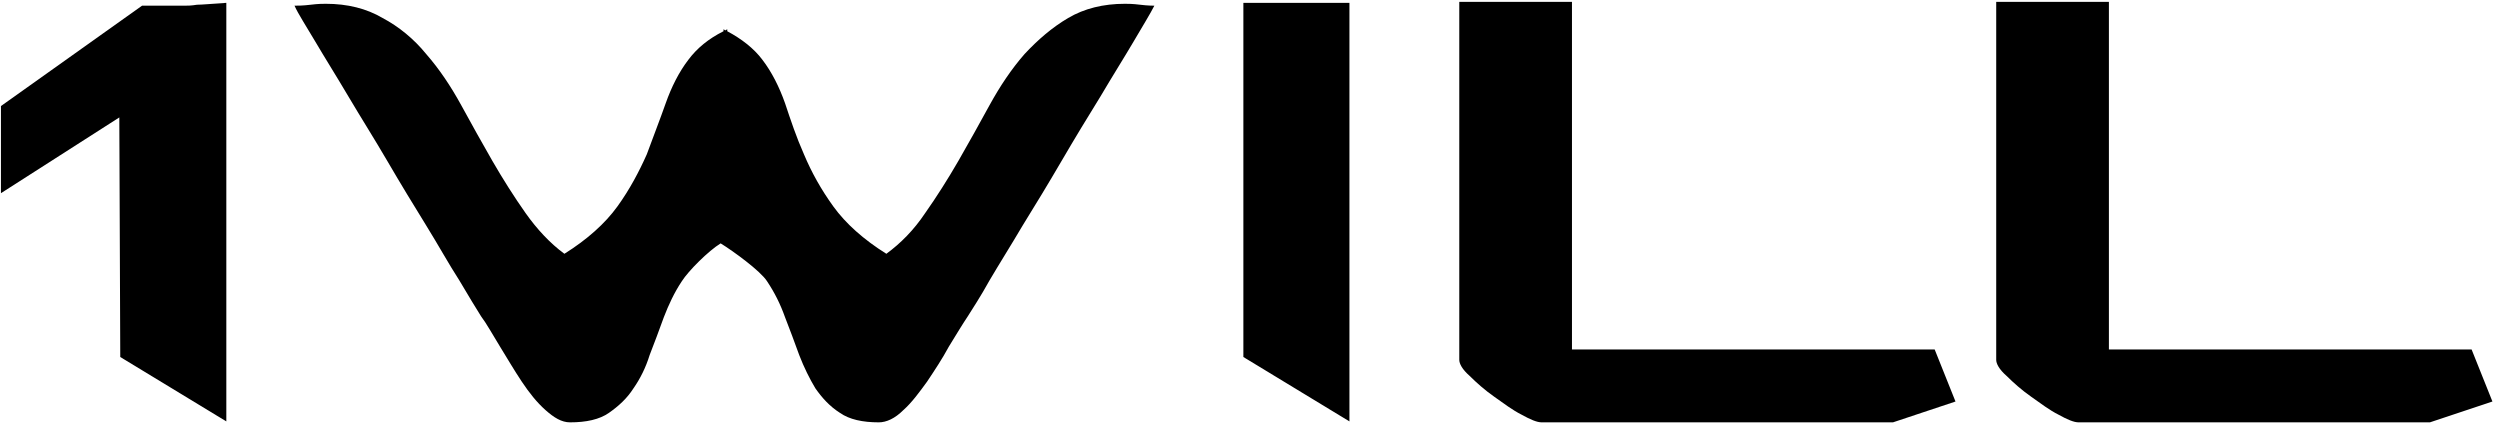 <?xml version="1.0" encoding="UTF-8" standalone="no"?>
<svg width="264px" height="45px" viewBox="0 0 264 45" version="1.1" xmlns="http://www.w3.org/2000/svg" xmlns:xlink="http://www.w3.org/1999/xlink">
    <!-- Generator: Sketch 3.8.3 (29802) - http://www.bohemiancoding.com/sketch -->
    <title>logo-1will</title>
    <desc>Created with Sketch.</desc>
    <defs></defs>
    <g id="Page-2" stroke="none" stroke-width="1" fill="none" fill-rule="evenodd">
        <g id="logo-1will" fill="#000000">
            <g id="Group">
                <path d="M222.7,0.2 L222.7,36.9 L261,36.9 L263.2,42.4 L256.6,44.6 L219.5,44.6 C219,44.6 218.3,44.3 217.4,43.8 C216.4,43.3 215.5,42.6 214.5,41.9 C213.5,41.2 212.6,40.4 211.9,39.7 C211.1,39 210.8,38.4 210.8,38 L210.8,0.2 L222.7,0.2 L222.7,0.2 Z" id="Shape"></path>
                <path d="M12.6,12.4 L0.1,20.4 L0.1,11.2 L15,0.6 L18.1,0.6 L19.5,0.6 C19.8,0.6 20.2,0.6 20.8,0.5 C21.3,0.5 22.4,0.4 23.9,0.3 L23.9,44.5 L12.7,37.7 L12.6,12.4 L12.6,12.4 Z" id="Shape"></path>
                <polygon id="Shape" points="142.5 0.3 142.5 44.5 131.3 37.7 131.3 12.3 131.3 0.3"></polygon>
                <path d="M120.4,0.5 C119.6,0.4 119.1,0.4 118.8,0.4 C116.5,0.4 114.5,0.9 112.8,1.9 C111.1,2.9 109.6,4.2 108.2,5.7 C106.8,7.3 105.6,9.1 104.5,11.1 C103.4,13.1 102.3,15.1 101.2,17 C100.1,18.9 98.9,20.8 97.7,22.5 C96.5,24.3 95.1,25.7 93.6,26.8 C91.2,25.3 89.3,23.6 88,21.8 C86.7,20 85.7,18.2 84.9,16.3 C84.1,14.5 83.5,12.7 82.9,10.9 C82.3,9.2 81.5,7.6 80.5,6.3 C79.6,5.1 78.3,4.1 76.8,3.3 L76.8,3.1 C76.7,3.1 76.7,3.2 76.6,3.2 C76.5,3.2 76.5,3.1 76.4,3.1 L76.4,3.3 C74.8,4.1 73.6,5.1 72.7,6.3 C71.7,7.6 70.9,9.2 70.3,10.9 C69.7,12.6 69,14.4 68.3,16.3 C67.5,18.1 66.5,20 65.2,21.8 C63.9,23.6 62,25.3 59.6,26.8 C58.1,25.7 56.7,24.2 55.5,22.5 C54.3,20.8 53.1,18.9 52,17 C50.9,15.1 49.8,13.1 48.7,11.1 C47.6,9.1 46.4,7.3 45,5.7 C43.7,4.1 42.1,2.8 40.4,1.9 C38.7,0.9 36.7,0.4 34.4,0.4 C34.1,0.4 33.6,0.4 32.8,0.5 C32,0.6 31.4,0.6 31.1,0.6 C31.5,1.5 32.3,2.7 33.3,4.4 C34.3,6.1 35.5,8 36.8,10.2 C38.1,12.4 39.5,14.6 40.9,17 C42.3,19.4 43.7,21.7 45,23.8 C46.3,25.9 47.4,27.9 48.5,29.6 C49.5,31.3 50.3,32.6 50.8,33.4 C51.4,34.2 52,35.3 52.8,36.6 C53.6,37.9 54.3,39.1 55.1,40.3 C55.9,41.5 56.7,42.5 57.6,43.3 C58.5,44.1 59.3,44.6 60.2,44.6 C61.9,44.6 63.3,44.3 64.3,43.6 C65.3,42.9 66.2,42.1 66.9,41 C67.6,40 68.2,38.8 68.6,37.5 C69.1,36.2 69.6,34.9 70.1,33.5 C70.6,32.2 71.2,30.9 72,29.7 C72.7,28.6 74.8,26.5 76.1,25.7 C77.4,26.5 80.3,28.6 81,29.7 C81.8,30.9 82.4,32.1 82.9,33.5 C83.4,34.8 83.9,36.1 84.4,37.5 C84.9,38.8 85.5,40 86.1,41 C86.8,42 87.6,42.9 88.7,43.6 C89.7,44.3 91.1,44.6 92.8,44.6 C93.6,44.6 94.5,44.2 95.4,43.3 C96.3,42.5 97.1,41.4 97.9,40.3 C98.7,39.1 99.5,37.9 100.2,36.6 C101,35.3 101.6,34.3 102.2,33.4 C102.7,32.6 103.5,31.4 104.5,29.6 C105.5,27.9 106.7,26 108,23.8 C109.3,21.7 110.7,19.4 112.1,17 C113.5,14.6 114.9,12.3 116.2,10.2 C117.5,8 118.7,6.1 119.7,4.4 C120.7,2.7 121.5,1.4 121.9,0.6 C121.8,0.6 121.2,0.6 120.4,0.5 L120.4,0.5 Z" id="Shape"></path>
                <path d="M166,0.2 L166,36.9 L204.3,36.9 L206.5,42.4 L199.9,44.6 L162.8,44.6 C162.3,44.6 161.6,44.3 160.7,43.8 C159.7,43.3 158.8,42.6 157.8,41.9 C156.8,41.2 155.9,40.4 155.2,39.7 C154.4,39 154.1,38.4 154.1,38 L154.1,0.2 L166,0.2 L166,0.2 Z" id="Shape"></path>
            </g>
        </g>
    </g>
</svg>